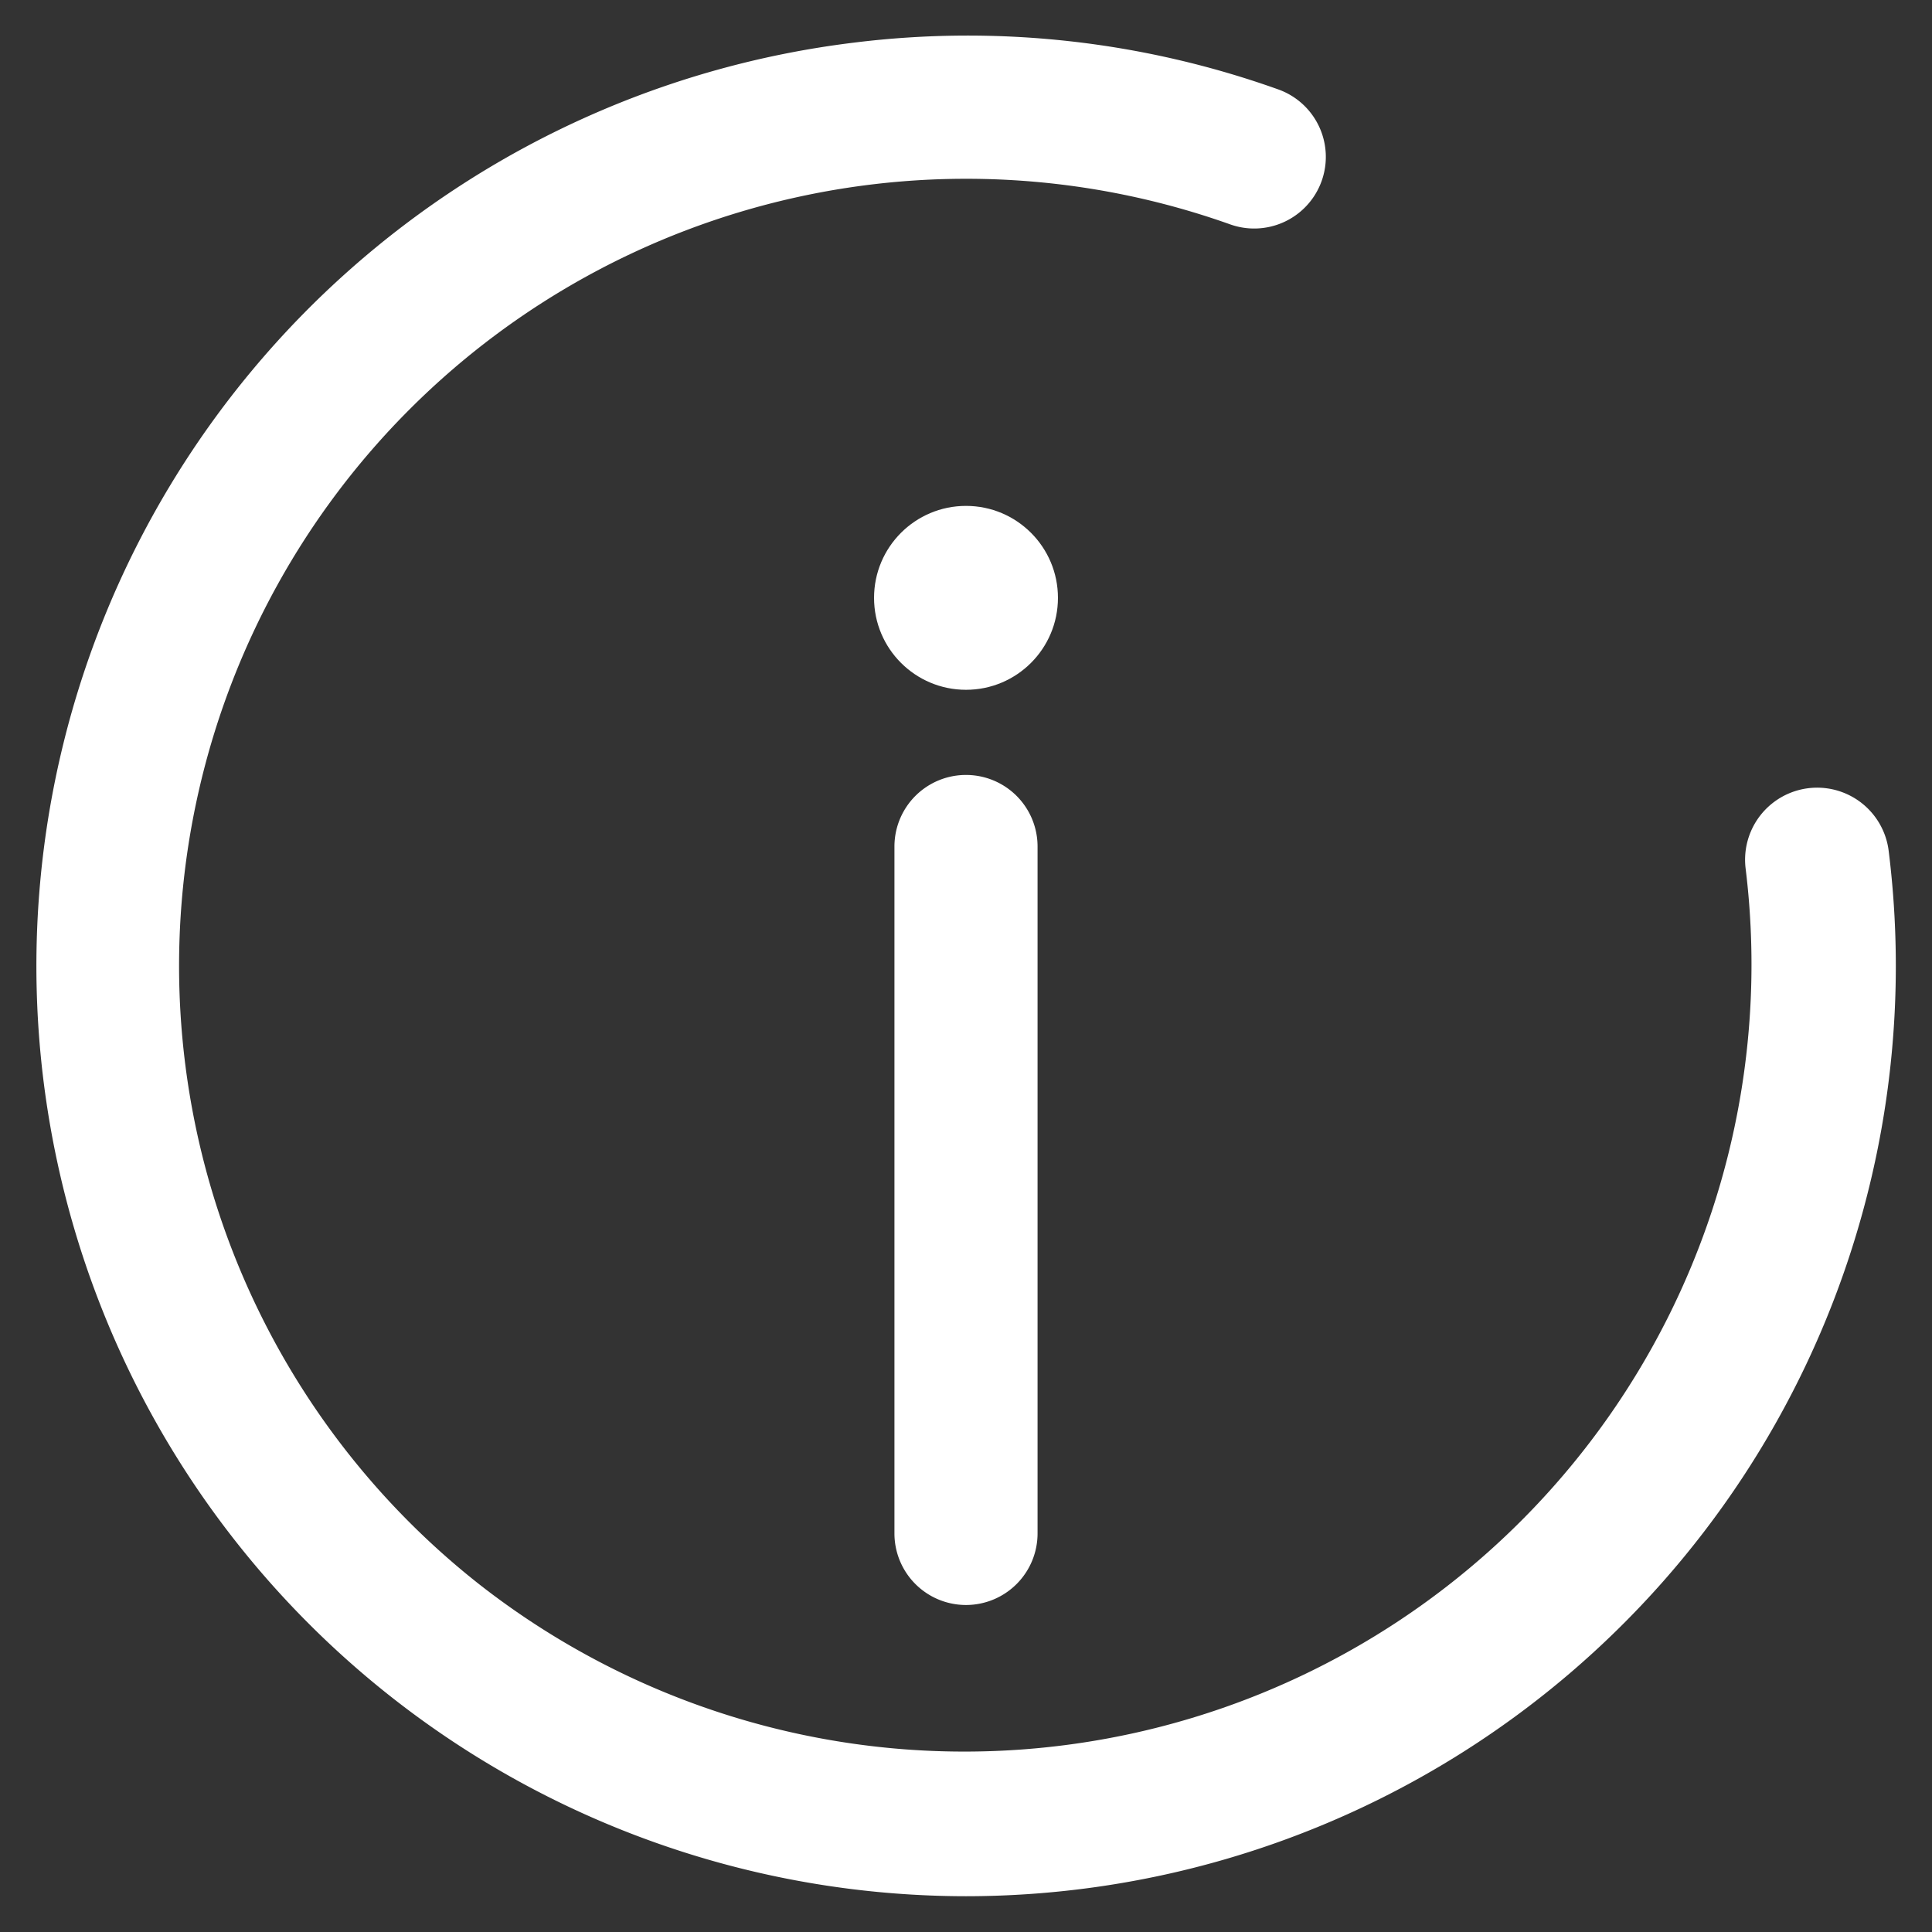 <?xml version="1.0"?><!-- Uploaded to: SVG Repo, www.svgrepo.com, Generator: SVG Repo Mixer Tools -->
<svg fill="#ffffff" width="52" height="52" viewBox="-1 -1 54 54" data-name="Layer 1"
  id="Layer_1" xmlns="http://www.w3.org/2000/svg">
  <rect x="-1" y="-1" width="54" height="54" fill="#333333" stroke="none"/>
  <path
    d="M26,52A26,26,0,0,1,22.88.19,25.78,25.78,0,0,1,34.73,1.5a2,2,0,1,1-1.35,3.77,22,22,0,0,0-21,38,22,22,0,0,0,35.41-20,2,2,0,1,1,4-.48A26,26,0,0,1,26,52Z" />
  <path d="M26,43.86a2,2,0,0,1-2-2V22.66a2,2,0,1,1,4,0v19.2A2,2,0,0,1,26,43.86Z" />
  <circle cx="26" cy="15.71" r="2.57" />
</svg>